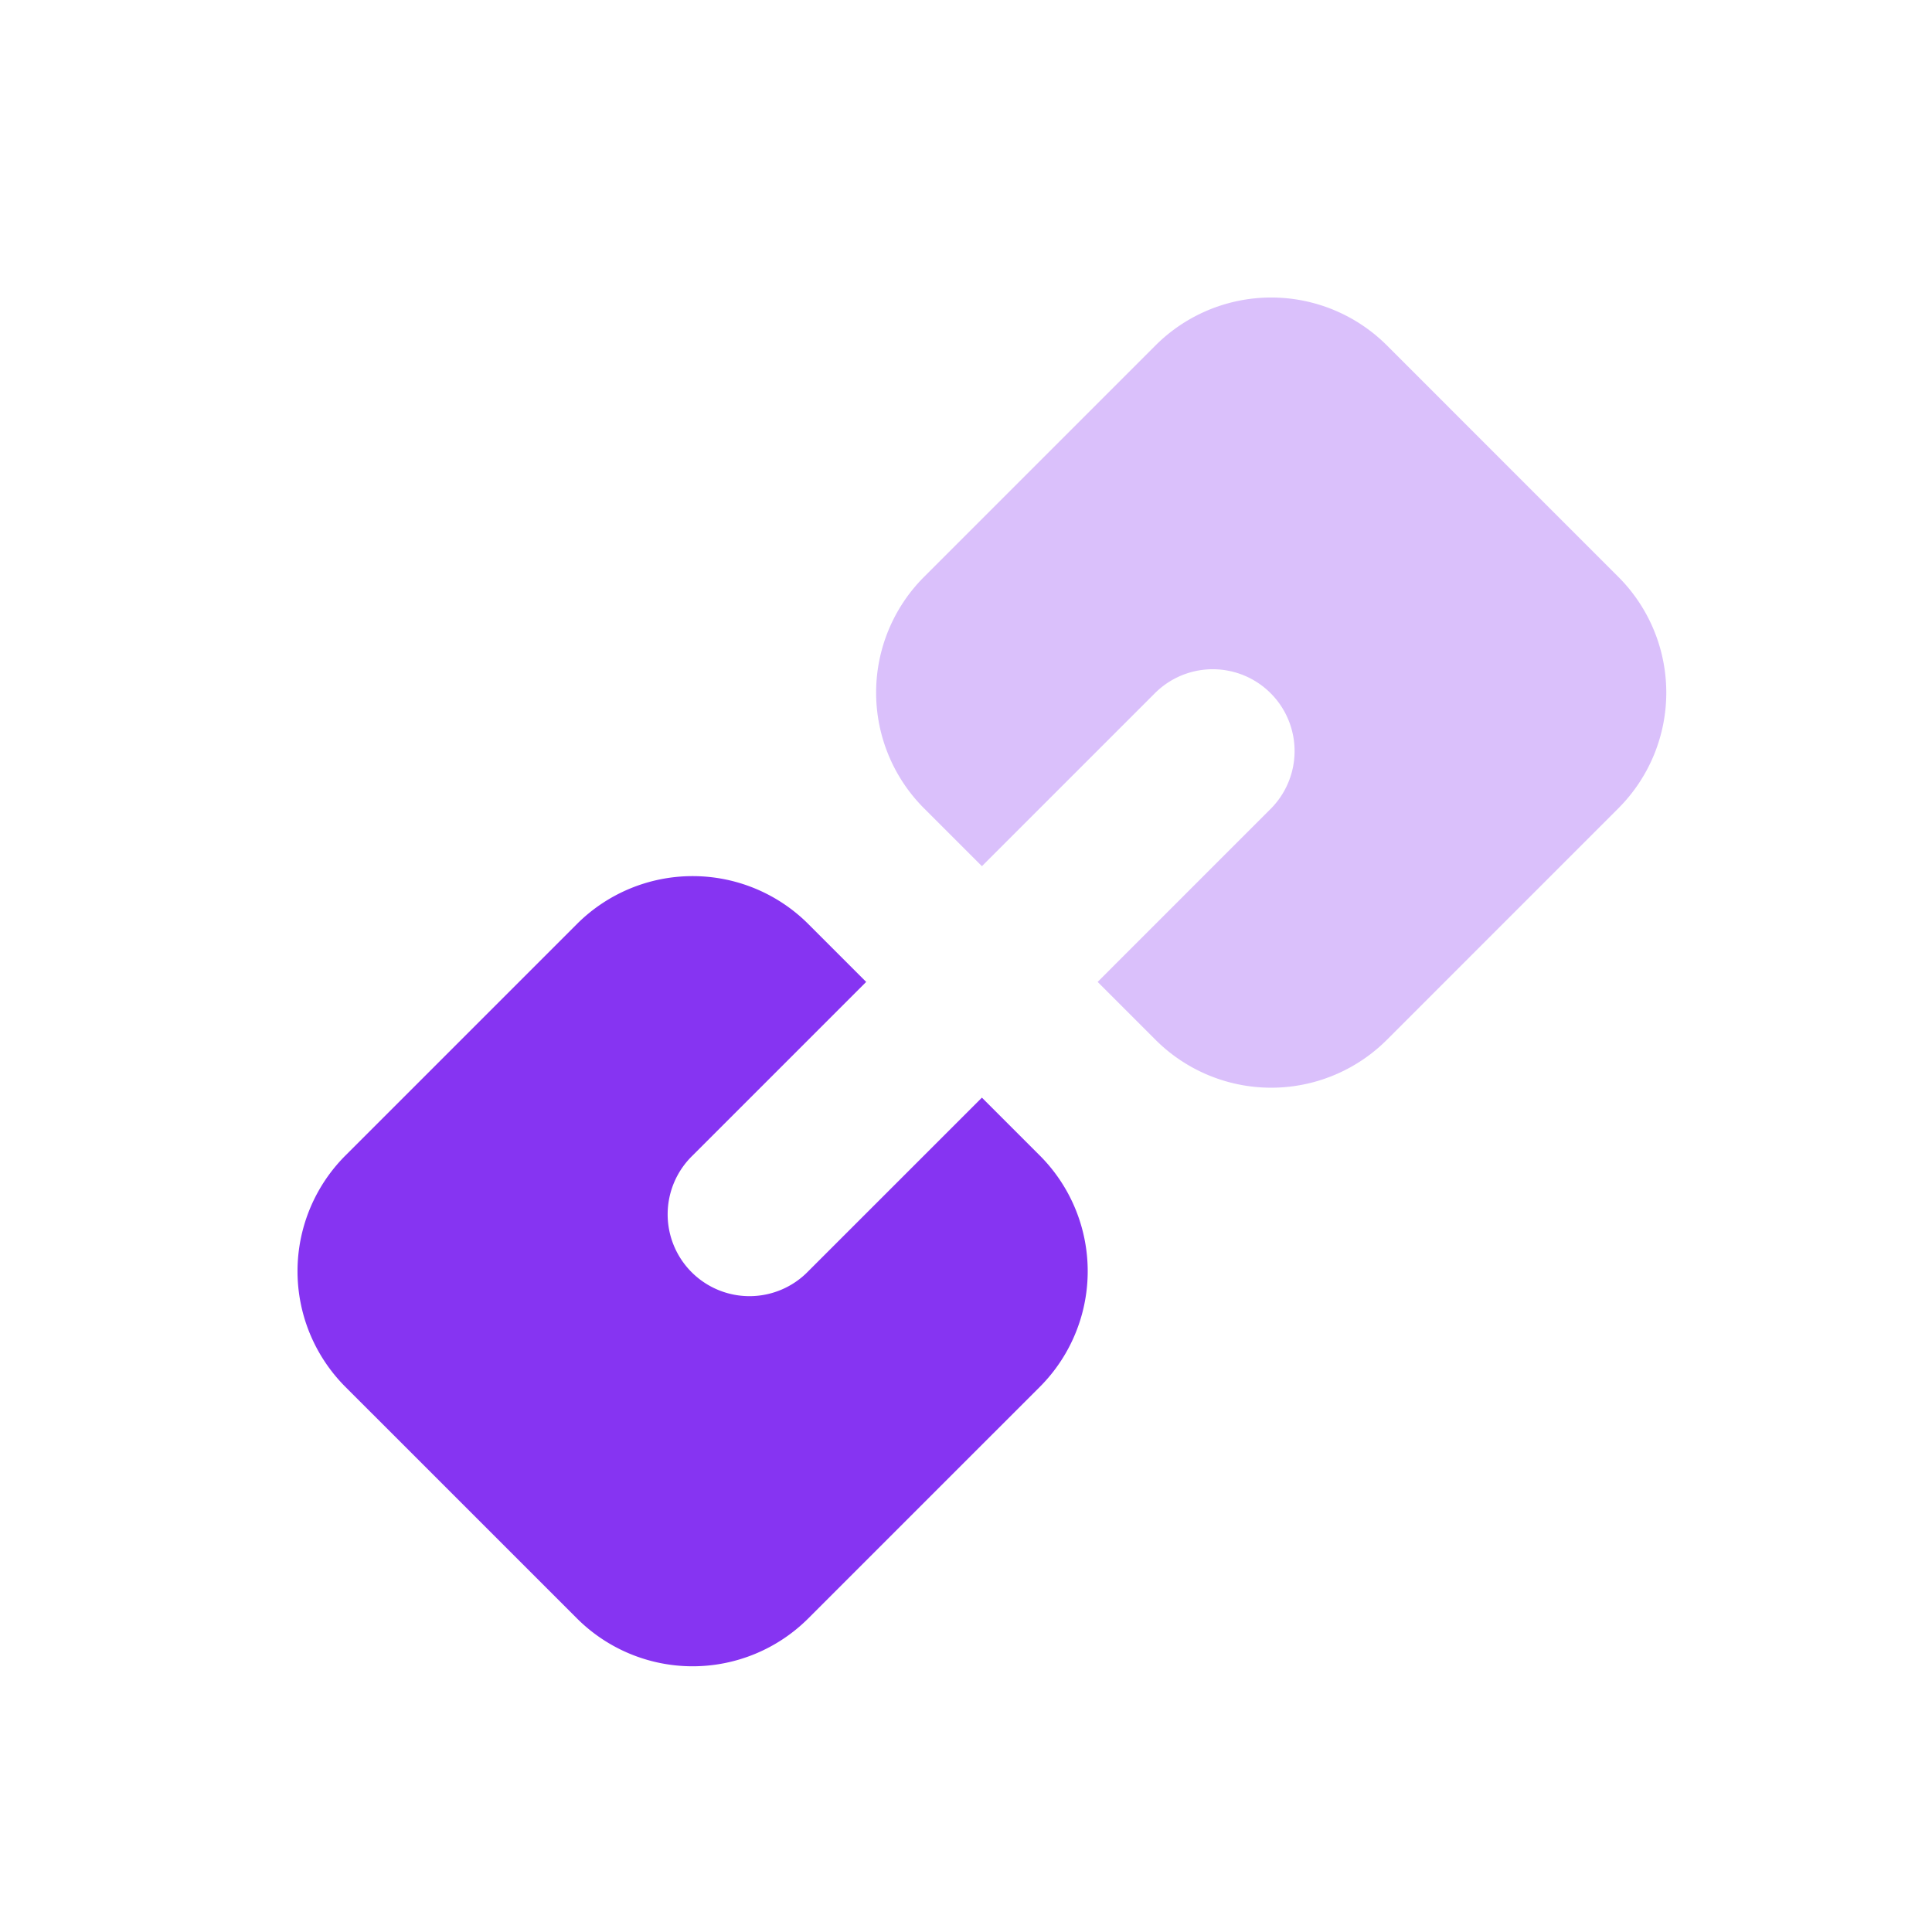 <svg xmlns="http://www.w3.org/2000/svg" width="88" height="88" viewBox="0 0 88 88">
    <g fill="none" fill-rule="evenodd">
        <path d="M0 0h89.45v89.45H0z"/>
        <path fill="#8634F2" d="M39.454 44.725l-7.906 7.906a3.727 3.727 0 1 0 5.27 5.27l7.907-7.905 2.635 2.635a7.454 7.454 0 0 1 0 10.542L36.818 73.714a7.454 7.454 0 0 1-10.541 0L15.735 63.173a7.454 7.454 0 0 1 0-10.542l10.542-10.542a7.454 7.454 0 0 1 10.541 0l2.636 2.636z"/>
        <path fill="#8634F2" d="M49.996 44.725l7.906-7.907a3.727 3.727 0 0 0-5.271-5.27l-7.906 7.906-2.636-2.636a7.454 7.454 0 0 1 0-10.541l10.542-10.542a7.454 7.454 0 0 1 10.542 0l10.541 10.542a7.454 7.454 0 0 1 0 10.541L63.173 47.36a7.454 7.454 0 0 1-10.542 0l-2.635-2.635z" opacity=".305"/>
    </g>
</svg>
